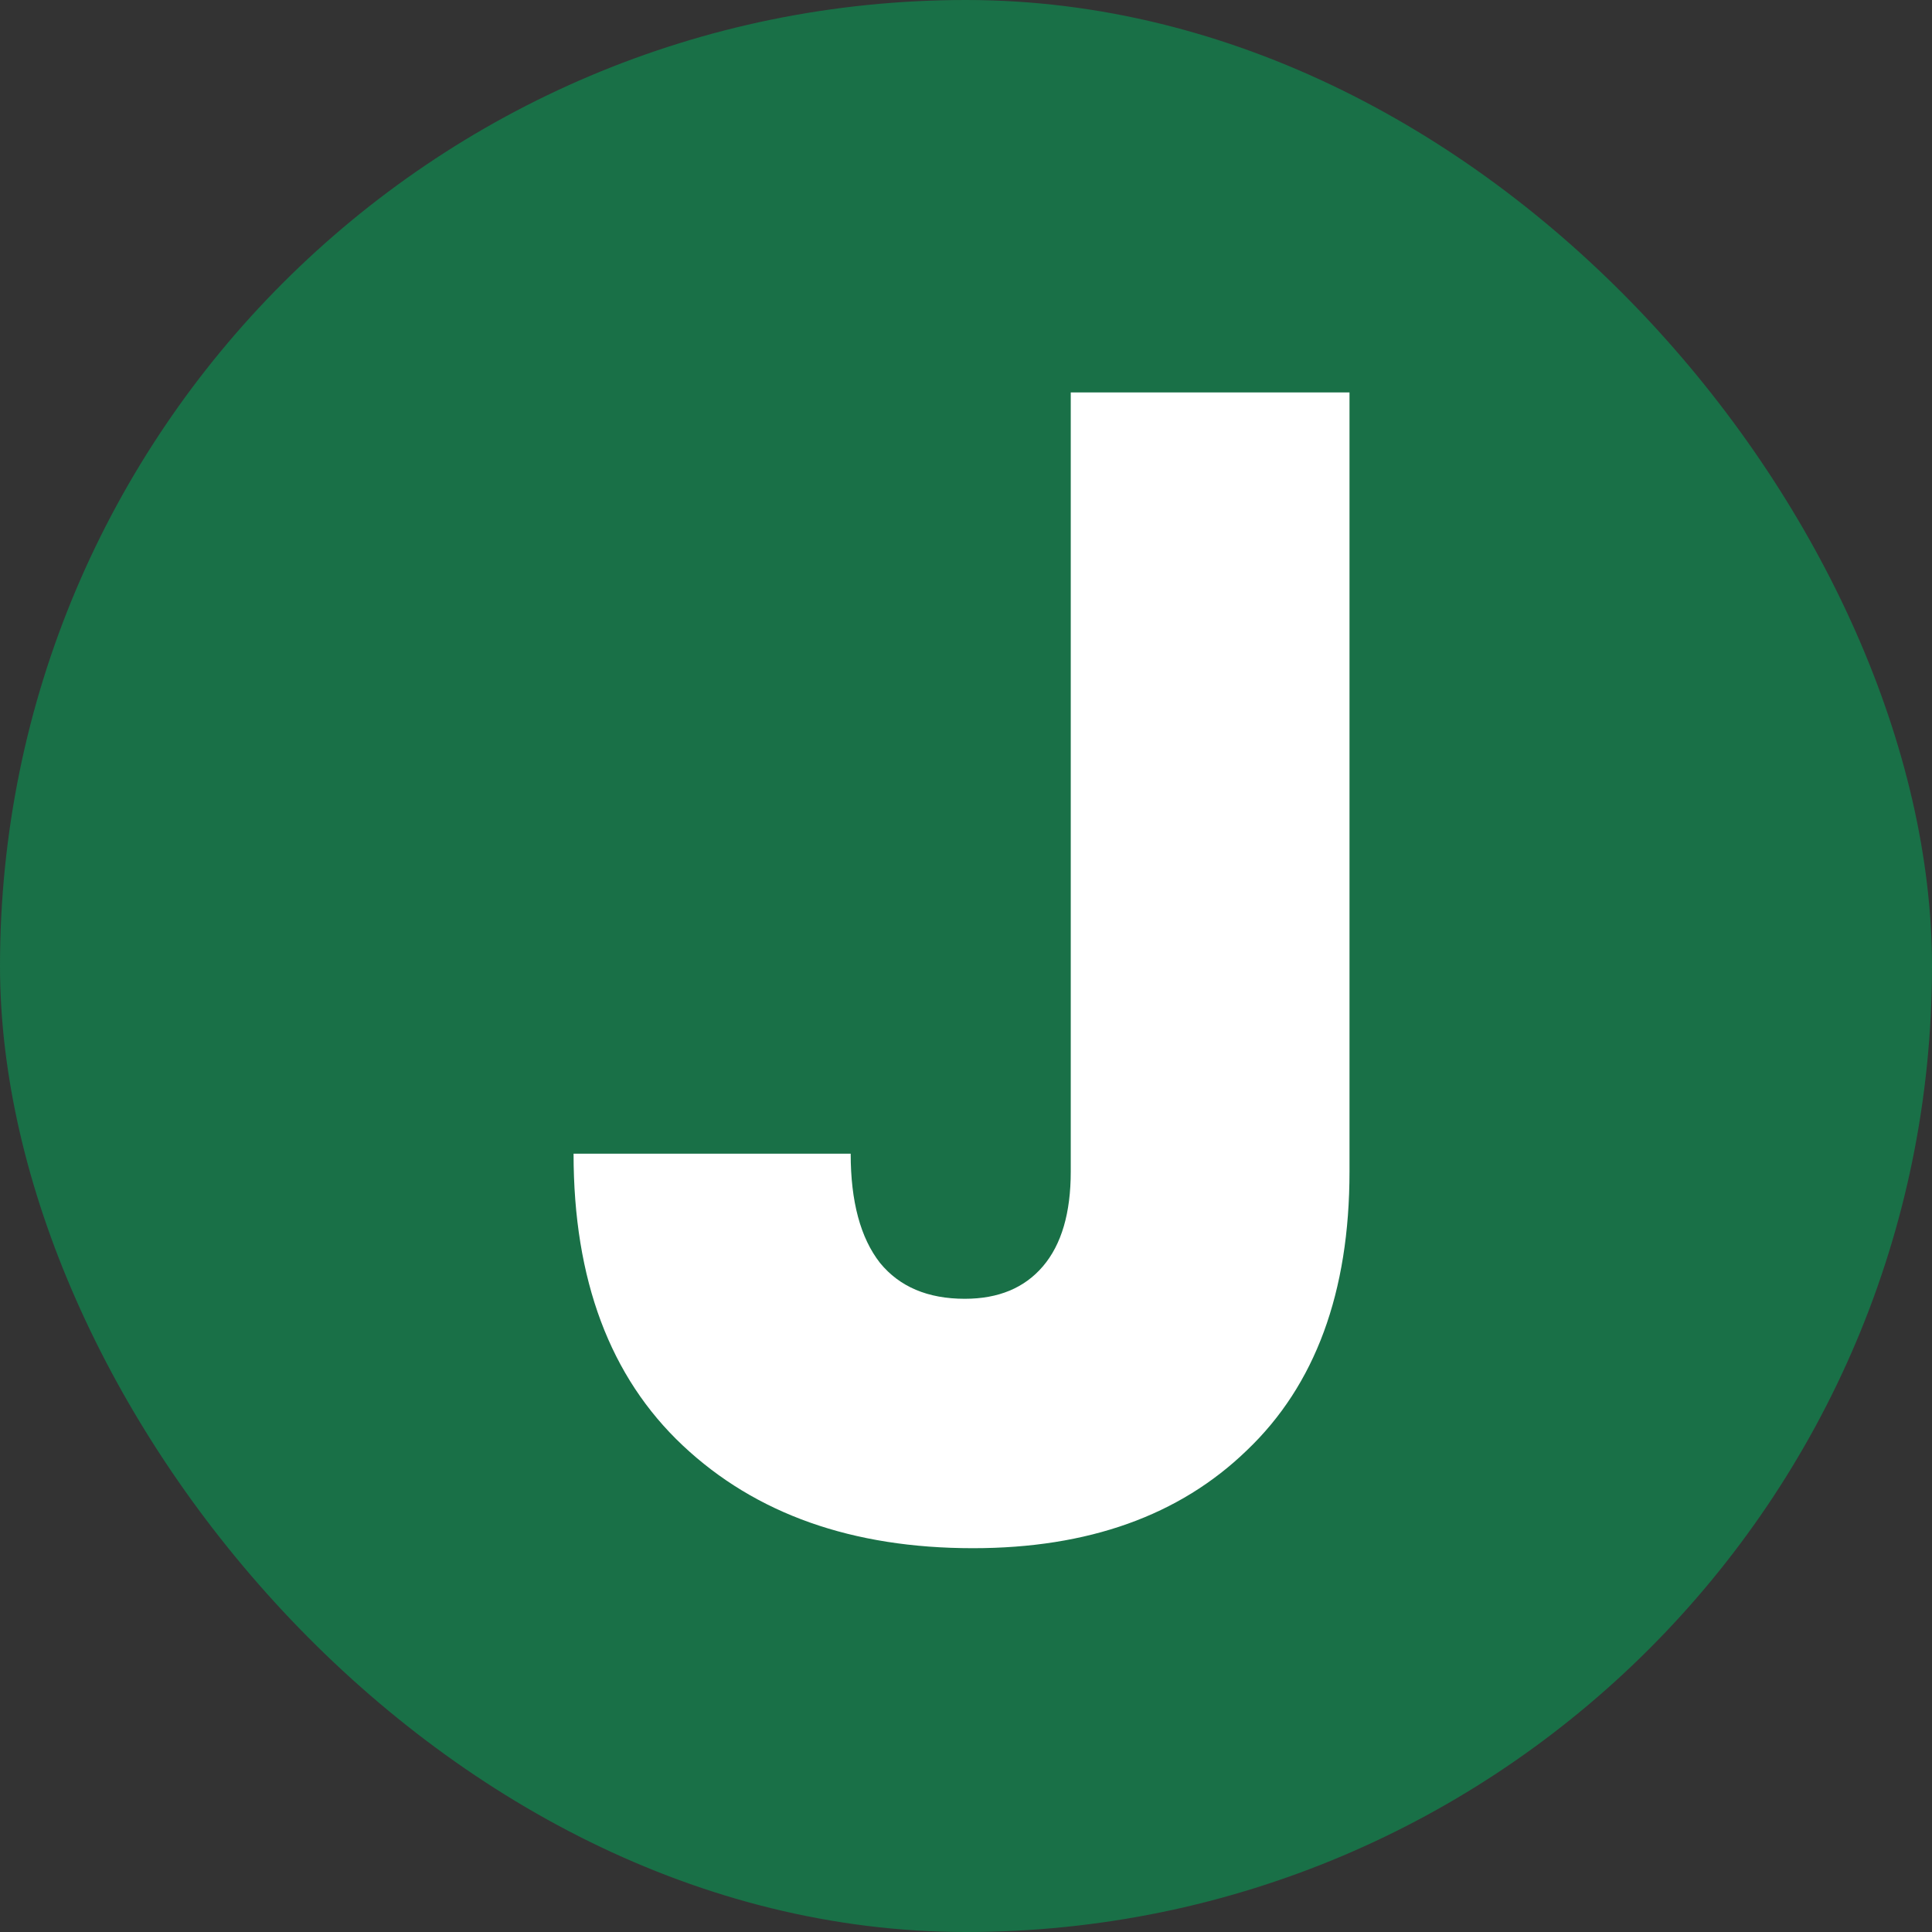 <svg width="128" height="128" viewBox="0 0 128 128" fill="none" xmlns="http://www.w3.org/2000/svg">
<rect x="0" y="0" width="128" height="128" fill="#333333" stroke="none"/>
<rect width="128" height="128" rx="64" fill="#197047"/>
<path d="M89.408 26V77.624C89.408 85.616 87.14 91.772 82.604 96.092C78.14 100.412 72.092 102.572 64.46 102.572C56.468 102.572 50.06 100.304 45.236 95.768C40.412 91.232 38 84.788 38 76.436H56.36C56.36 79.604 57.008 82.016 58.304 83.672C59.6 85.256 61.472 86.048 63.92 86.048C66.152 86.048 67.88 85.328 69.104 83.888C70.328 82.448 70.94 80.36 70.94 77.624V26H89.408Z" fill="white"/>
</svg>
